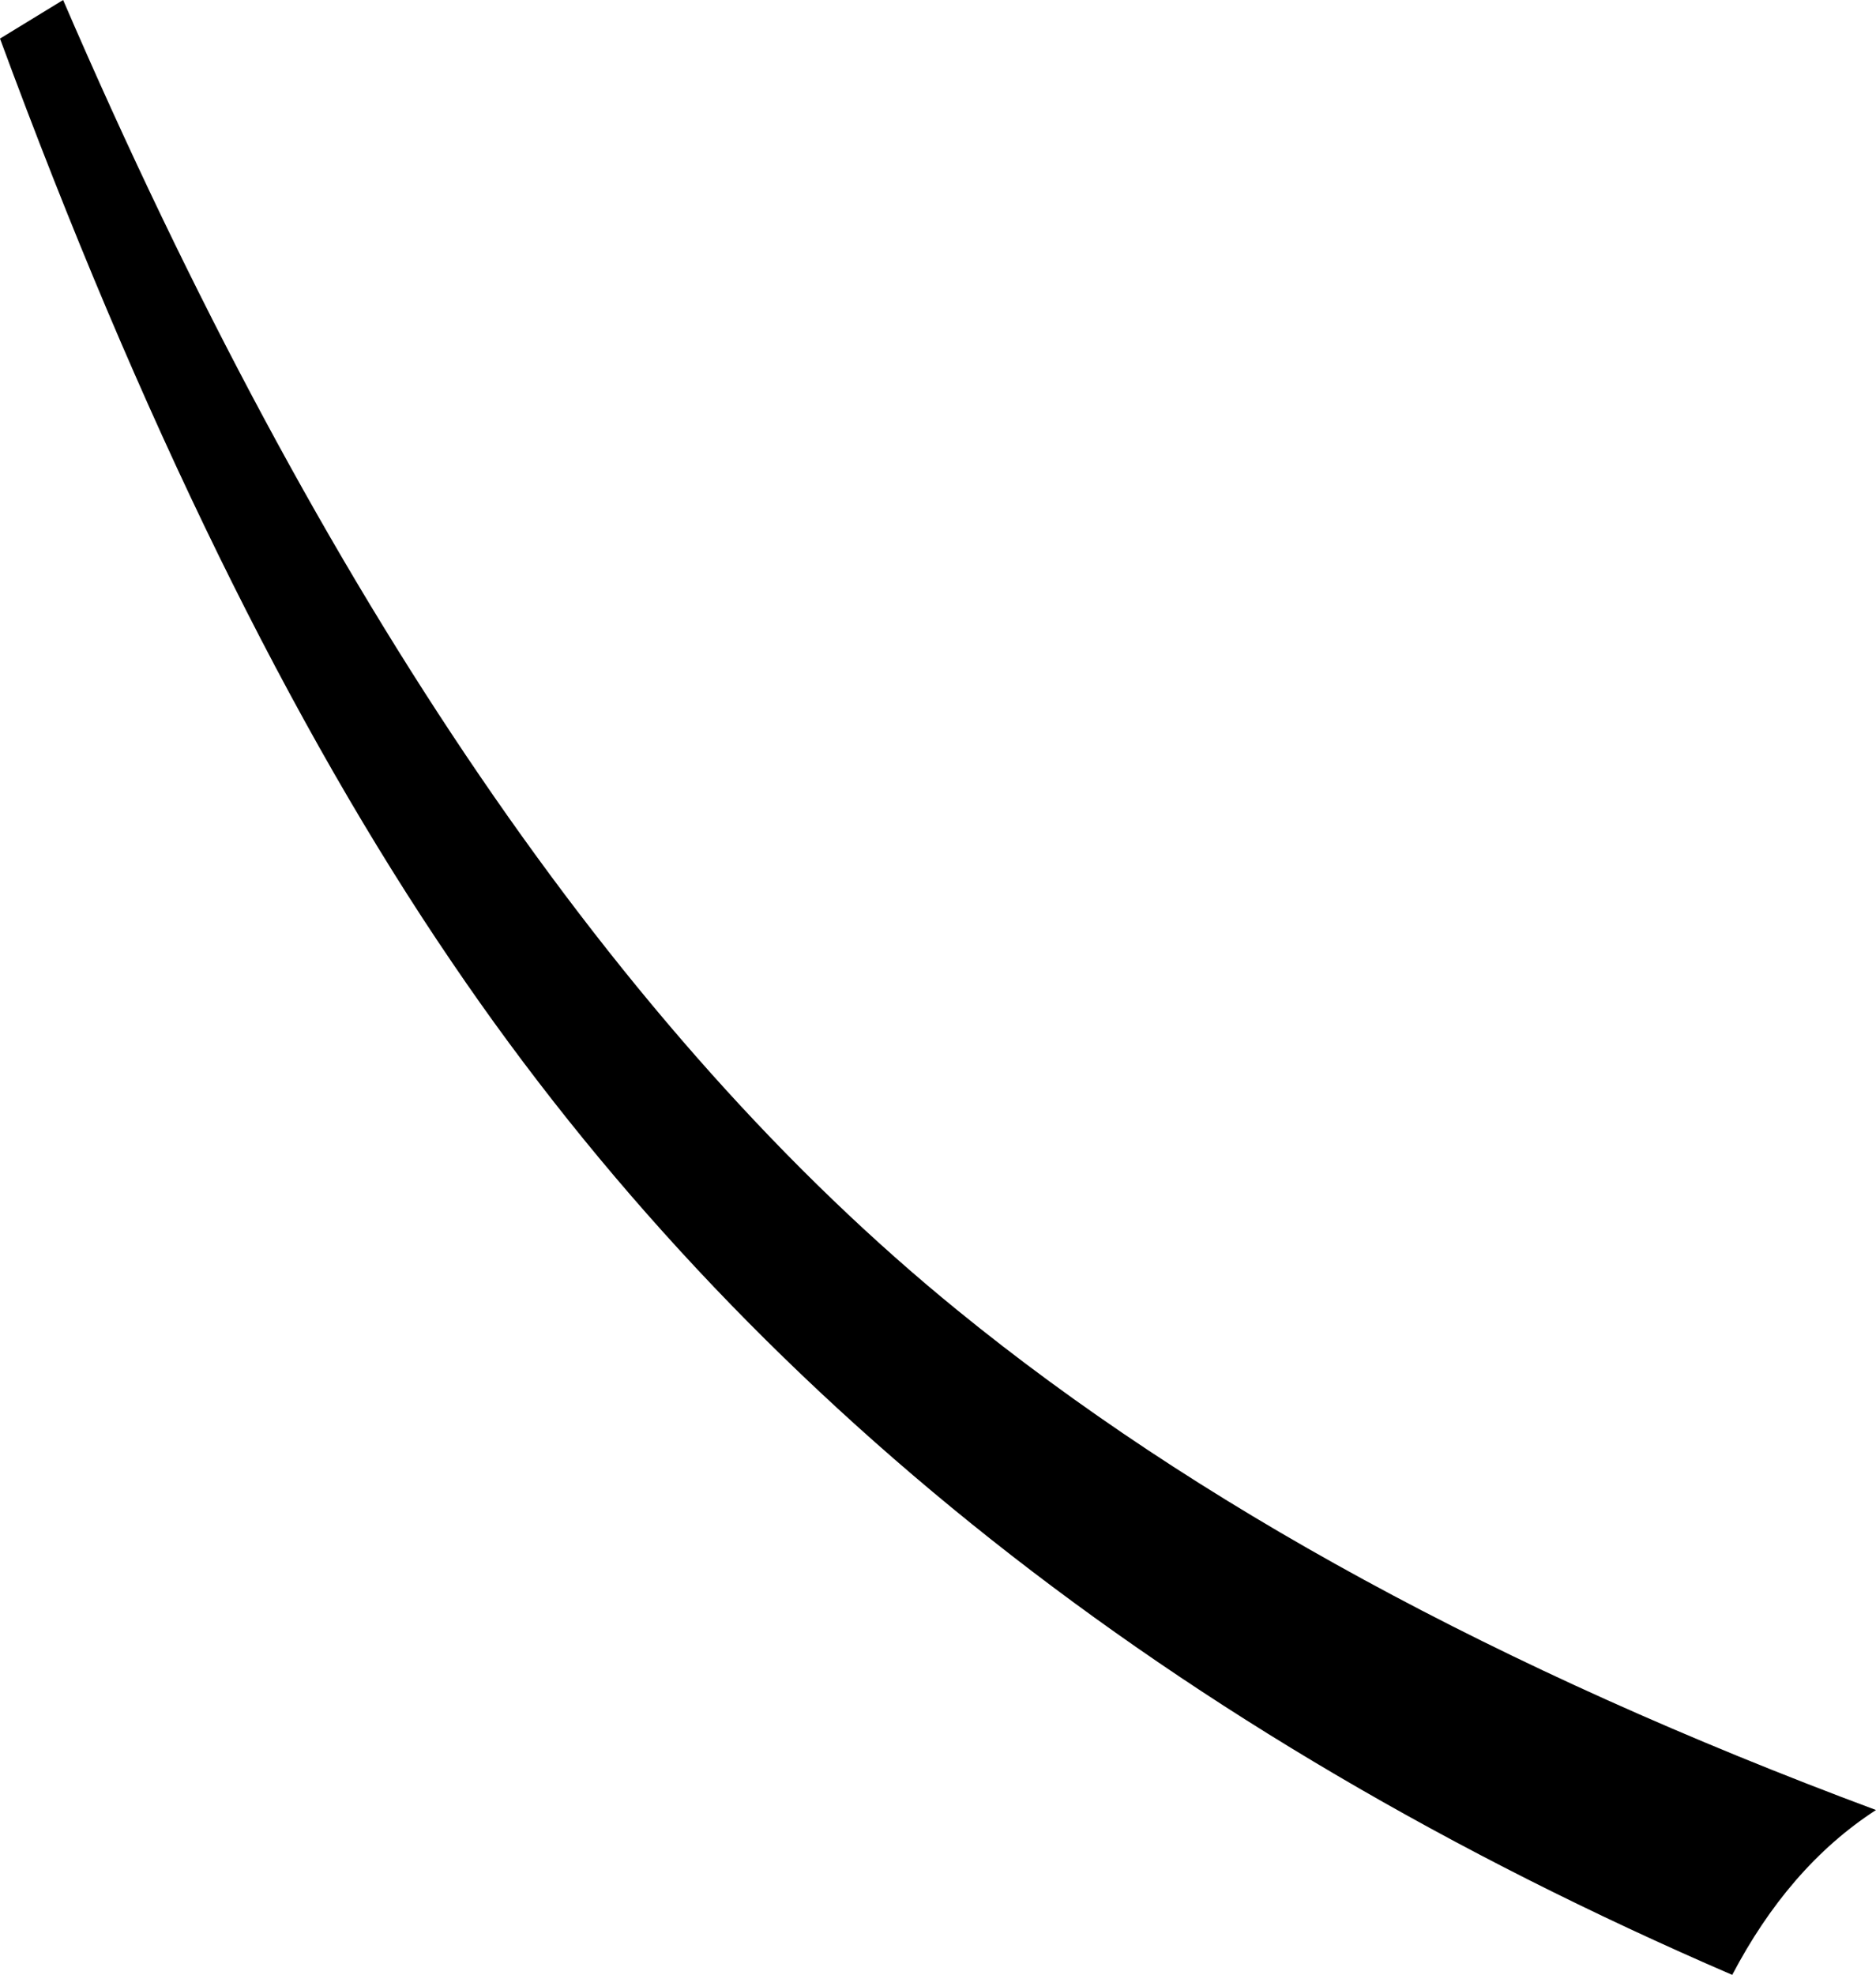 <svg viewBox="0.0,0.0 107.0,112.6" xmlns="http://www.w3.org/2000/svg">
  <path d="
    M 3.6,0.0
    c 14.7,34.1,31.7,59.0,51.0,74.7
    c 13.5,11.0,30.9,20.5,52.4,28.5
    c -3.4,2.2,-6.1,5.4,-8.2,9.4
    C 66.8,98.8,42.5,79.5,25.8,54.9
    c -9.2,-13.5,-17.8,-31.0,-25.8,-52.7
    L 3.6,0.0
    Z"
  />
</svg>